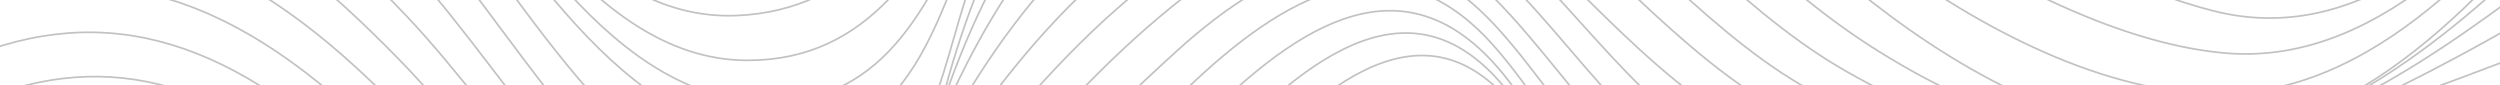 <svg width="1440" height="49" viewBox="0 0 1440 49" fill="none" opacity="0.4" xmlns="http://www.w3.org/2000/svg">
    <g clip-path="url(#clip0_170_2311)">
        <g style="mix-blend-mode:color-dodge">
            <path
                d="M-62.312 187.986C-10.37 147.513 47.496 120.643 113.101 143.967C168.464 163.64 214.315 208.493 255.243 248.819C297.798 290.773 354.913 373.178 424.587 359.117C463.574 351.252 497.869 319.729 526.614 294.152C592.345 235.635 651.046 168.918 710.435 104.183C764.817 44.914 828.692 -9.119 882.636 76.374C917.932 132.305 944.737 221.574 1024.44 222.679C1095.91 223.66 1155.51 171.776 1222.24 154.002C1326.1 126.318 1427.61 217.067 1502.21 275.043"
                stroke="#666666" stroke-miterlimit="10" />
            <path
                d="M-62.312 165.622C-5.009 120.539 56.132 96.297 126.181 127.59C184.11 153.48 234.842 202.464 279.67 245.836C319.889 284.765 369.724 350.459 433.139 329.993C471.835 317.497 505.483 284.118 534.353 257.289C592.22 203.528 645.997 145.302 700.589 88.265C752.614 33.878 815.737 -19.028 871.664 56.806C911.444 110.755 936.768 197.04 1016.18 200.983C1086.92 204.488 1155.32 157.819 1223.51 145.302C1326.65 126.359 1422.56 197.457 1502.23 252.241"
                stroke="#666666" stroke-miterlimit="10" />
            <path
                d="M-62.312 140.775C-0.691 93.752 62.098 73.078 134.087 110.212C189.241 138.647 240.14 184.439 285.511 226.226C327.795 265.175 379.716 332.288 443.611 302.581C476.967 287.08 504.419 257.561 530.619 232.589C585.732 180.016 637.862 124.273 691.681 70.407C747.357 14.685 810.439 -28.52 868.201 45.561C907.96 96.568 936.602 176.866 1011.99 180.204C1081.35 183.292 1150.25 150.059 1217.94 139.002C1322.43 121.937 1415.2 175.218 1502.23 226.56"
                stroke="#666666" stroke-miterlimit="10" />
            <path
                d="M-62.312 113.905C8.758 62.626 76.554 51.027 152.235 98.738C206.618 133.014 256.891 179.453 305.558 221.323C346.194 256.288 391.899 311.176 448.764 279.382C479.22 262.359 504.565 232.005 528.825 207.45C580.475 155.149 630.769 101.575 683.921 50.776C738.992 -1.858 802.032 -39.848 860.649 26.66C904.414 76.311 934.724 155.504 1009.93 162.68C1076.2 169.001 1148.42 143.091 1213.6 132.994C1317.78 116.867 1409.44 153.689 1502.19 198.646"
                stroke="#666666" stroke-miterlimit="10" />
            <path
                d="M-62.312 85.512C14.683 33.711 85.482 28.162 162.644 82.362C220.865 123.251 273.183 174.926 328.546 219.738C366.616 250.53 408.733 292.755 456.315 257.373C487.772 233.986 513.451 198.751 539.568 170.044C583.73 121.54 628.996 73.683 677.58 29.581C737.115 -24.473 801.677 -50.008 861.63 15.144C905.52 62.835 939.146 137.27 1011.26 145.344C1079.52 152.979 1153.32 135.059 1220.93 125.775C1320.35 112.132 1408.84 134.35 1502.21 168.918"
                stroke="#666666" stroke-miterlimit="10" />
            <path
                d="M-62.312 56.033C25.467 1.146 100.085 6.987 180.668 71.325C241.809 120.142 293.918 176.95 357.646 223.013C401.369 254.598 432.889 272.435 472.795 228.416C540.611 153.605 595.536 68.342 674.993 3.837C733.318 -43.499 797.485 -61.148 855.601 -6.052C904.706 40.491 937.749 111.944 1008.63 128.717C1074.07 144.176 1156.2 128.925 1221.99 119.955C1319.1 106.707 1406.73 114.489 1502.23 138.021"
                stroke="#666666" stroke-miterlimit="10" />
            <path
                d="M-62.312 25.971C35.981 -31.378 116.022 -12.748 198.9 60.665C258.268 113.258 307.644 174.154 375.023 217.359C424.482 249.091 450.516 254.702 484.351 204.175C537.962 124.127 591.928 42.306 670.028 -16.733C733.172 -64.486 797.151 -75.209 858.855 -20.154C910.234 25.7 946.802 99.468 1019.46 115.699C1083.9 130.094 1159.1 123.251 1224.06 114.405C1318.36 101.554 1406.96 95.755 1502.23 106.374"
                stroke="#666666" stroke-miterlimit="10" />
            <path
                d="M-62.312 -4.195C44.826 -63.339 128.642 -34.195 213.564 46.729C273.663 103.995 323.206 173.946 397.197 214.543C452.122 244.689 471.397 229.021 497.598 177.346C539.276 95.171 591.99 12.119 669.194 -41.413C734.549 -86.746 800.655 -88.144 862.047 -36.051C915.595 9.407 954.604 81.256 1026.34 101.408C1180.21 144.635 1347.65 80.025 1502.23 74.663"
                stroke="#666666" stroke-miterlimit="10" />
            <path
                d="M-62.312 -34.007C-9.015 -62.4 41.092 -79.257 100.731 -58.582C150.066 -41.475 190.472 -5.572 226.665 30.999C286.367 91.374 337.412 172.611 416.952 208.493C476.612 235.405 490.735 199.147 510.865 148.557C543.678 66.026 593.221 -18.527 670.633 -66.844C839.351 -172.176 900.242 40.95 1034.48 87.16C1191.24 141.13 1348.93 73.036 1502.23 43.349"
                stroke="#666666" stroke-miterlimit="10" />
            <path
                d="M-62.312 -62.984C-6.72 -92.4 44.513 -108.797 105.237 -86.454C156.178 -67.72 197.356 -29.438 234.258 9.344C292.291 70.324 352.306 175.886 438.876 200.169C499.475 217.172 509.029 160.469 524.382 114.823C551.25 34.921 597.56 -53.179 675.035 -95.445C835.867 -183.191 916.868 14.101 1038.3 69.865C1197.6 143.028 1351.87 68.008 1502.21 12.975"
                stroke="#666666" stroke-miterlimit="10" />
            <path
                d="M-62.312 -90.626C-6.178 -121.168 44.388 -137.754 106.176 -116.12C157.409 -98.178 199.275 -58.144 235.697 -19.132C294.794 44.184 358.147 164.453 450.036 182.395C512.492 194.599 521.253 132.201 534.896 85.345C558.322 4.963 600.501 -84.013 681.46 -121.398C842.522 -195.771 929.384 -6.365 1048.18 54.886C1110.03 86.763 1190.12 103.098 1259.02 92C1346.36 77.939 1426.23 26.18 1502.23 -15.815"
                stroke="#666666" stroke-miterlimit="10" />
            <path
                d="M-62.312 -116.495C-2.527 -151.064 55.256 -170.987 121.445 -141.112C171.114 -118.686 210.519 -77.462 246.127 -37.449C299.488 22.508 366.741 148.828 456.503 158.299C524.069 165.434 532.601 91.645 547.078 41.827C569.461 -35.175 609.763 -117.726 690.889 -147.434C850.741 -205.993 943.172 -30.398 1058.51 38.217C1116.79 72.89 1192.97 96.631 1261.15 88.14C1352.47 76.749 1431.51 10.659 1502.19 -42.644"
                stroke="#666666" stroke-miterlimit="10" />
            <path
                d="M-62.312 -140.09C-5.865 -176.056 49.707 -201.091 116.397 -174.158C169.841 -152.566 212.396 -106.732 249.11 -63.902C301.595 -2.672 367.596 123.042 460.842 125.254C527.323 126.818 539.631 51.965 555.318 1.98C579.578 -75.251 617.94 -150.167 703.029 -172.009C865.969 -213.858 956.44 -53.304 1073.03 23.718C1130.1 61.437 1206.22 92.542 1275.75 82.507C1366.68 69.364 1439.73 -6.219 1502.21 -66.844"
                stroke="#666666" stroke-miterlimit="10" />
            <path
                d="M-62.312 -160.931C-10.496 -198.504 43.324 -229.985 109.221 -207.913C160.579 -190.722 201.027 -148.623 235.593 -108.693C292.207 -43.311 349.156 72.994 446.615 80.421C520.711 86.054 539.965 14.038 561.284 -42.936C590.363 -120.668 630.895 -186.487 719.947 -198.525C877.817 -219.867 968.789 -84.118 1078.47 1.333C1133.46 44.163 1207.91 85.178 1279.86 78.168C1375.29 68.864 1445.53 -19.883 1502.21 -87.914"
                stroke="#666666" stroke-miterlimit="10" />
            <path
                d="M-62.312 -177.371C-10.746 -213.357 42.427 -242.981 107.01 -221.953C157.304 -205.576 197.335 -165.333 231.483 -126.613C286.492 -64.278 344.713 55.387 439.377 58.662C512.575 61.187 537.628 -3.653 563.871 -60.648C597.518 -133.685 643.056 -200.548 729.418 -212.21C881.76 -232.78 976.924 -105.96 1085.04 -24.848C1138.09 14.935 1212.92 55.408 1281.05 54.072C1376.29 52.195 1446.84 -38.409 1502.21 -104.541"
                stroke="#666666" stroke-miterlimit="10" />
            <path
                d="M-62.312 -188.615C-11.559 -223.35 40.841 -252.161 104.152 -233.009C153.07 -218.218 192.516 -180.542 226.122 -143.658C280.255 -84.222 338.225 34.191 429.823 34.754C501.644 35.192 532.226 -21.97 563.578 -77.65C601.878 -145.66 652.151 -210.917 735.446 -222.349C882.281 -242.481 981.472 -128.741 1089.65 -53.033C1142.18 -16.274 1216.19 24.741 1281.19 30.54C1375.96 38.989 1447.66 -52.511 1502.19 -116.266"
                stroke="#666666" stroke-miterlimit="10" />
            <path
                d="M-62.312 -195.583C-13.625 -228.858 38.422 -257.627 99.229 -242.189C151.067 -229.046 192.245 -189.846 227.541 -151.898C281.193 -94.215 334.992 12.933 424.628 8.948C492.445 5.944 527.011 -45.544 562.431 -96.217C605.925 -158.47 658.43 -216.841 738.075 -228.149C882.699 -248.698 984.017 -150.375 1096.54 -80.237C1148.52 -47.818 1214.48 -9.369 1274.37 6.132C1371.45 31.249 1445.38 -59.73 1502.21 -123.985"
                stroke="#666666" stroke-miterlimit="10" />
            <path
                d="M-62.312 -199.171C-14.96 -231.946 35.981 -261.34 95.787 -249.178C145.581 -239.039 186.05 -204.157 220.74 -169.13C275.144 -114.221 325.792 -15.607 412.634 -19.466C478.51 -22.387 518.124 -65.738 558.426 -112.448C606.717 -168.4 662.456 -221.556 739.034 -232.697C877.546 -252.849 983.683 -174.241 1097.52 -111.697C1154.01 -80.654 1213.42 -42.706 1272.72 -17.588C1368.2 22.863 1443.26 -64.674 1502.19 -128.533"
                stroke="#666666" stroke-miterlimit="10" />
        </g>
    </g>
    <defs>
        <clipPath id="clip0_170_2311">
            <rect width="1566" height="1046" fill="white" transform="translate(-63 -499)"/>
        </clipPath>
    </defs>
</svg>
